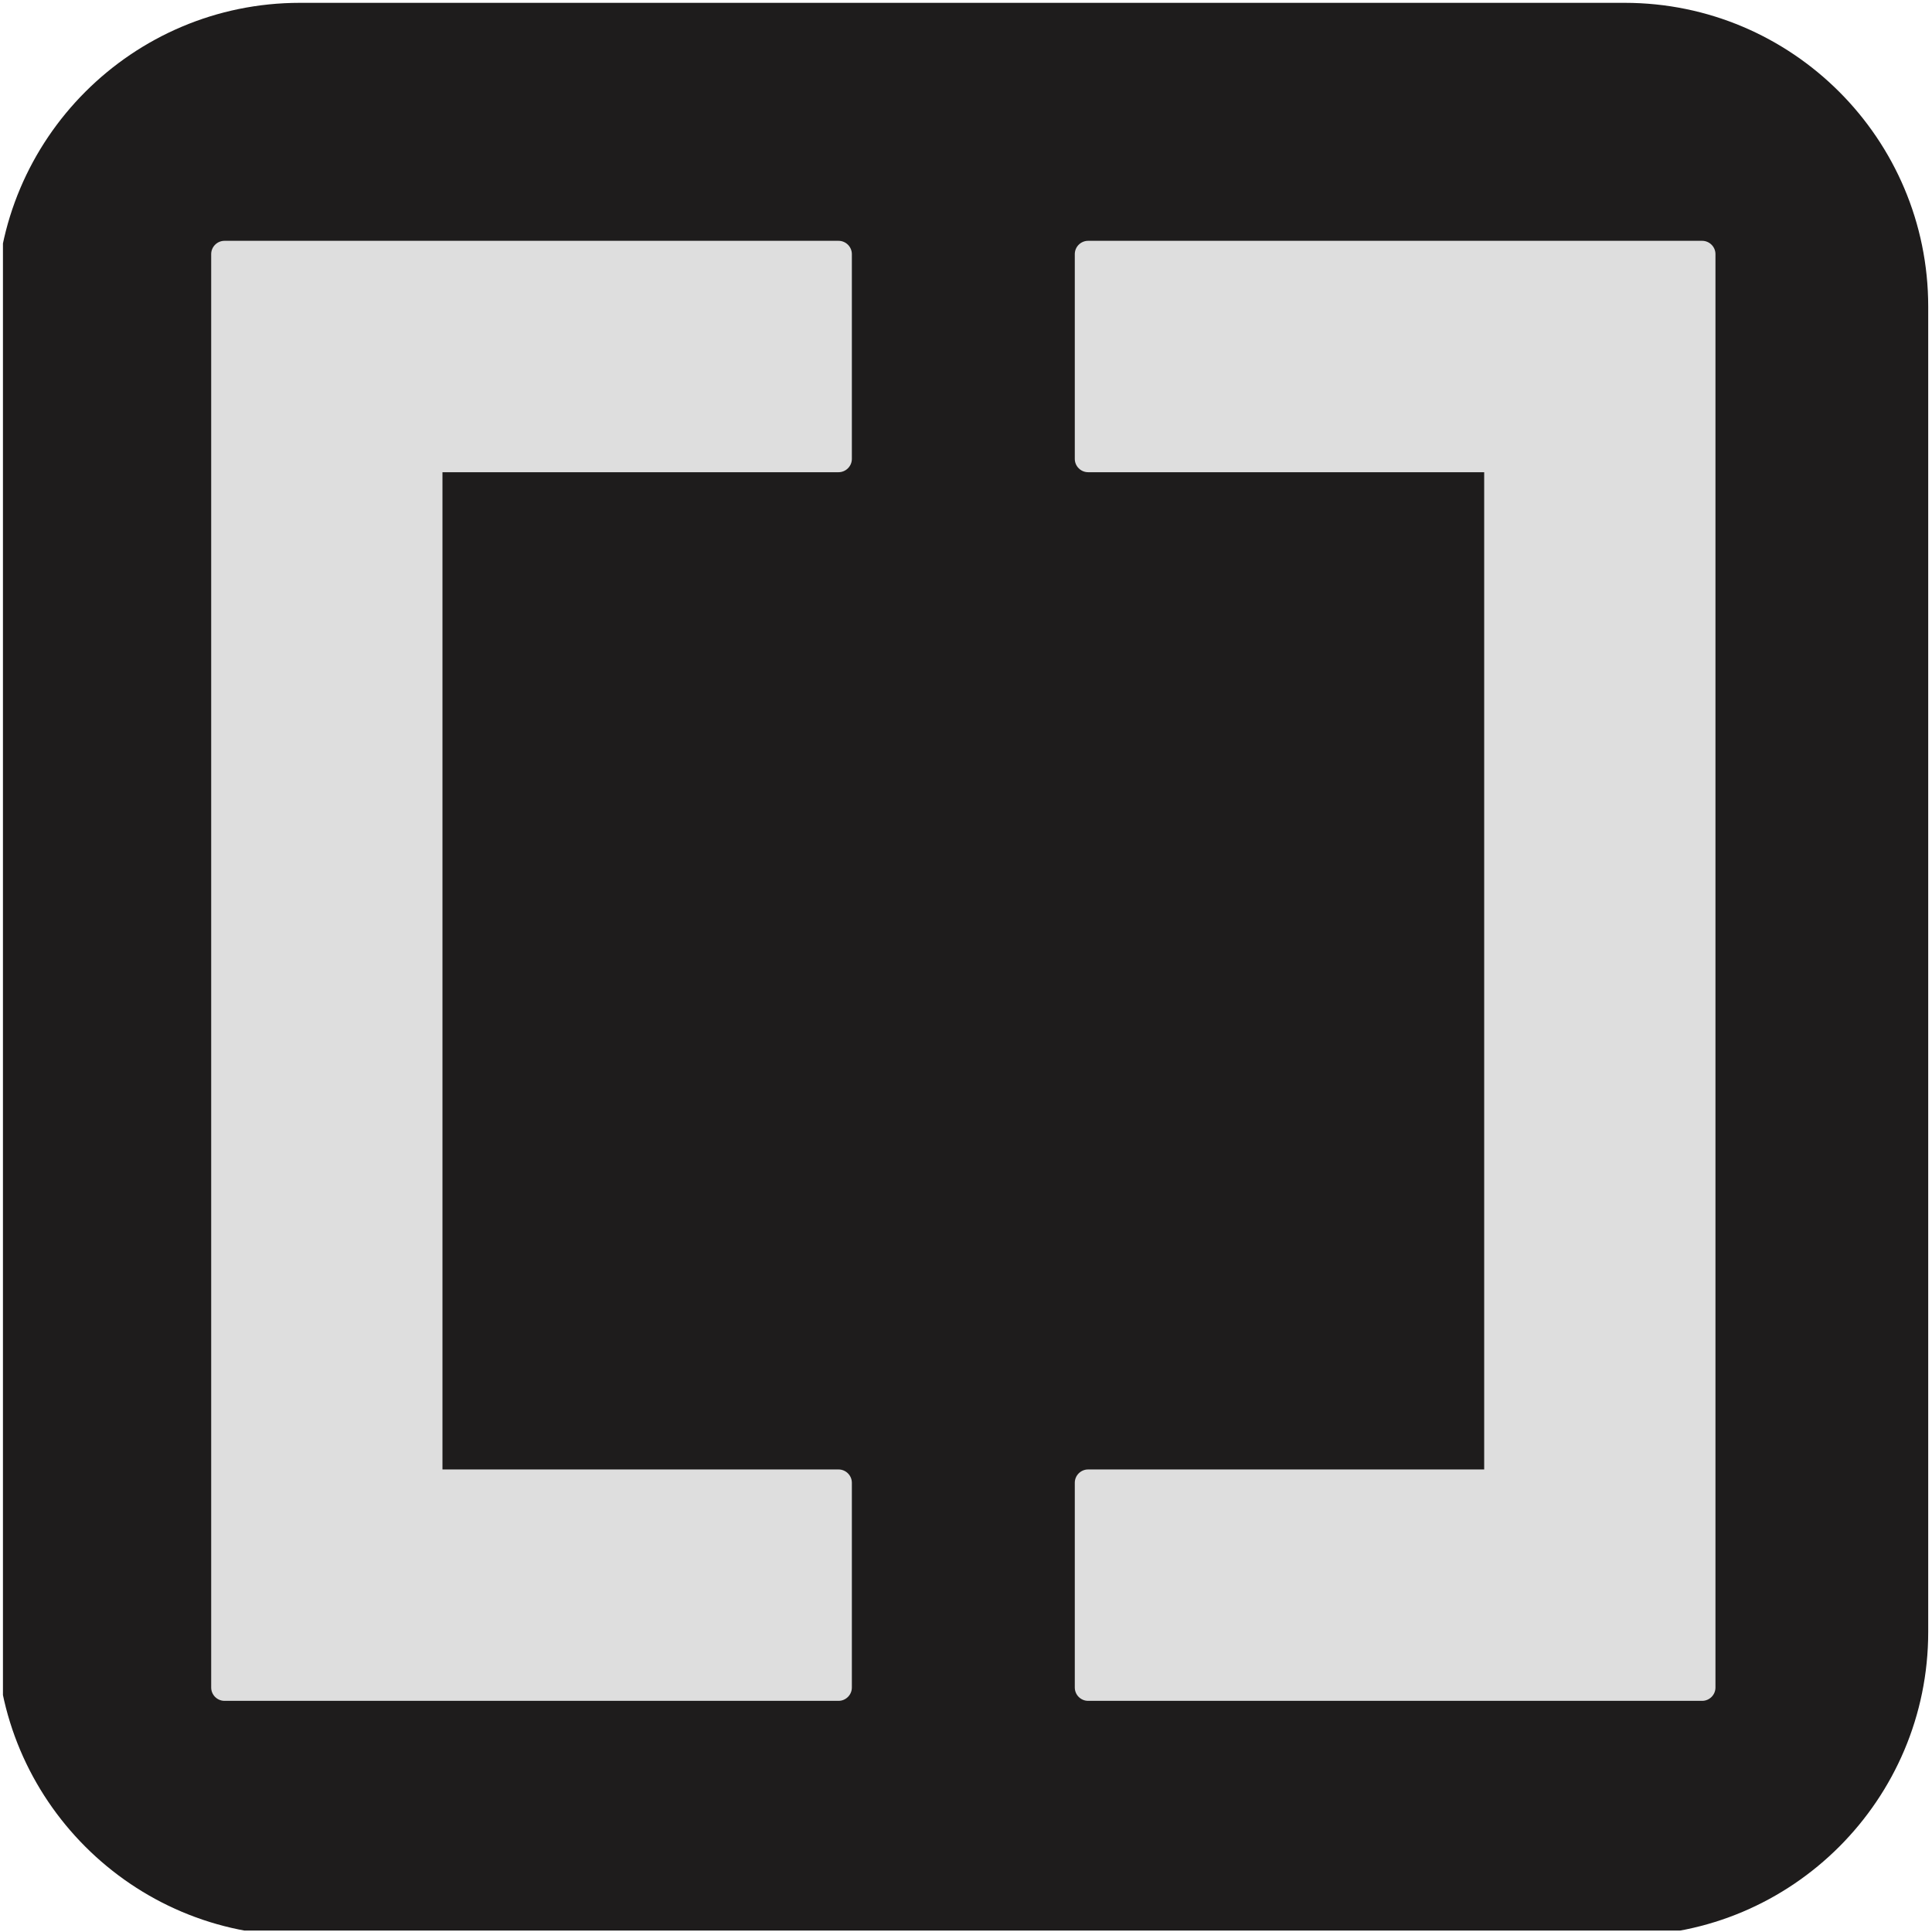 <?xml version="1.0" encoding="UTF-8" standalone="no"?>
<!DOCTYPE svg PUBLIC "-//W3C//DTD SVG 1.1//EN" "http://www.w3.org/Graphics/SVG/1.1/DTD/svg11.dtd">
<svg width="100%" height="100%" viewBox="0 0 500 500" version="1.1" xmlns="http://www.w3.org/2000/svg" xmlns:xlink="http://www.w3.org/1999/xlink" xml:space="preserve" xmlns:serif="http://www.serif.com/" style="fill-rule:evenodd;clip-rule:evenodd;stroke-linejoin:round;stroke-miterlimit:2;">
    <g transform="matrix(1,0,0,1,-4121.66,-2125.75)">
        <g id="Layer-17" serif:id="Layer 17">
        </g>
        <g id="favicon_rounded" transform="matrix(1.161,0,0,0.875,-1406.27,359.702)">
            <rect x="4762.01" y="2018.01" width="430.722" height="571.336" style="fill:none;"/>
            <clipPath id="_clip1">
                <rect x="4762.01" y="2018.01" width="430.722" height="571.336"/>
            </clipPath>
            <g clip-path="url(#_clip1)">
                <g transform="matrix(0.861,0,0,1.143,1493.86,312.001)">
                    <g transform="matrix(0.914,0,0,0.914,2896.48,-494.164)">
                        <path d="M1529.24,2260.77C1529.24,2213.32 1490.71,2174.79 1443.26,2174.79L1068.01,2174.79C1020.56,2174.79 982.03,2213.32 982.03,2260.77L982.03,2636.02C982.03,2683.48 1020.56,2722 1068.01,2722L1443.26,2722C1490.71,2722 1529.24,2683.48 1529.24,2636.02L1529.24,2260.77Z" style="fill:rgb(30,28,28);"/>
                    </g>
                    <g transform="matrix(0.908,0,0,0.908,2196.61,1546.8)">
                        <g id="DATA-2" serif:id="DATA 2">
                            <g transform="matrix(3.999,0,0,3.999,-6599.88,-1089.52)">
                                <path d="M2211.94,274.755L2168.16,274.755C2167.64,274.755 2167.21,275.179 2167.21,275.703L2167.21,290.296C2167.21,290.82 2167.64,291.245 2168.16,291.245L2196.4,291.245C2196.4,291.245 2196.4,362.313 2196.4,362.313C2196.4,362.313 2168.16,362.313 2168.16,362.313C2167.64,362.313 2167.21,362.737 2167.21,363.261L2167.21,377.854C2167.21,378.378 2167.64,378.803 2168.16,378.803L2211.94,378.803C2212.46,378.803 2212.89,378.378 2212.89,377.854L2212.89,275.703C2212.89,275.179 2212.46,274.755 2211.94,274.755Z" style="fill:rgb(222,222,222);"/>
                            </g>
                            <g transform="matrix(-3.999,0,0,3.999,10669.9,-1089.52)">
                                <path d="M2168.16,274.755L2211.94,274.755C2212.46,274.755 2212.89,275.179 2212.89,275.703L2212.89,377.854C2212.89,378.378 2212.46,378.803 2211.94,378.803L2168.16,378.803C2167.64,378.803 2167.21,378.378 2167.21,377.854L2167.21,363.261C2167.21,362.737 2167.64,362.313 2168.16,362.313L2196.4,362.313C2196.4,362.313 2196.4,291.245 2196.4,291.245C2196.4,291.245 2168.16,291.245 2168.16,291.245C2167.64,291.245 2167.21,290.82 2167.21,290.296L2167.21,275.703C2167.21,275.179 2167.64,274.755 2168.16,274.755Z" style="fill:rgb(222,222,222);"/>
                            </g>
                        </g>
                    </g>
                </g>
            </g>
        </g>
    </g>
</svg>
